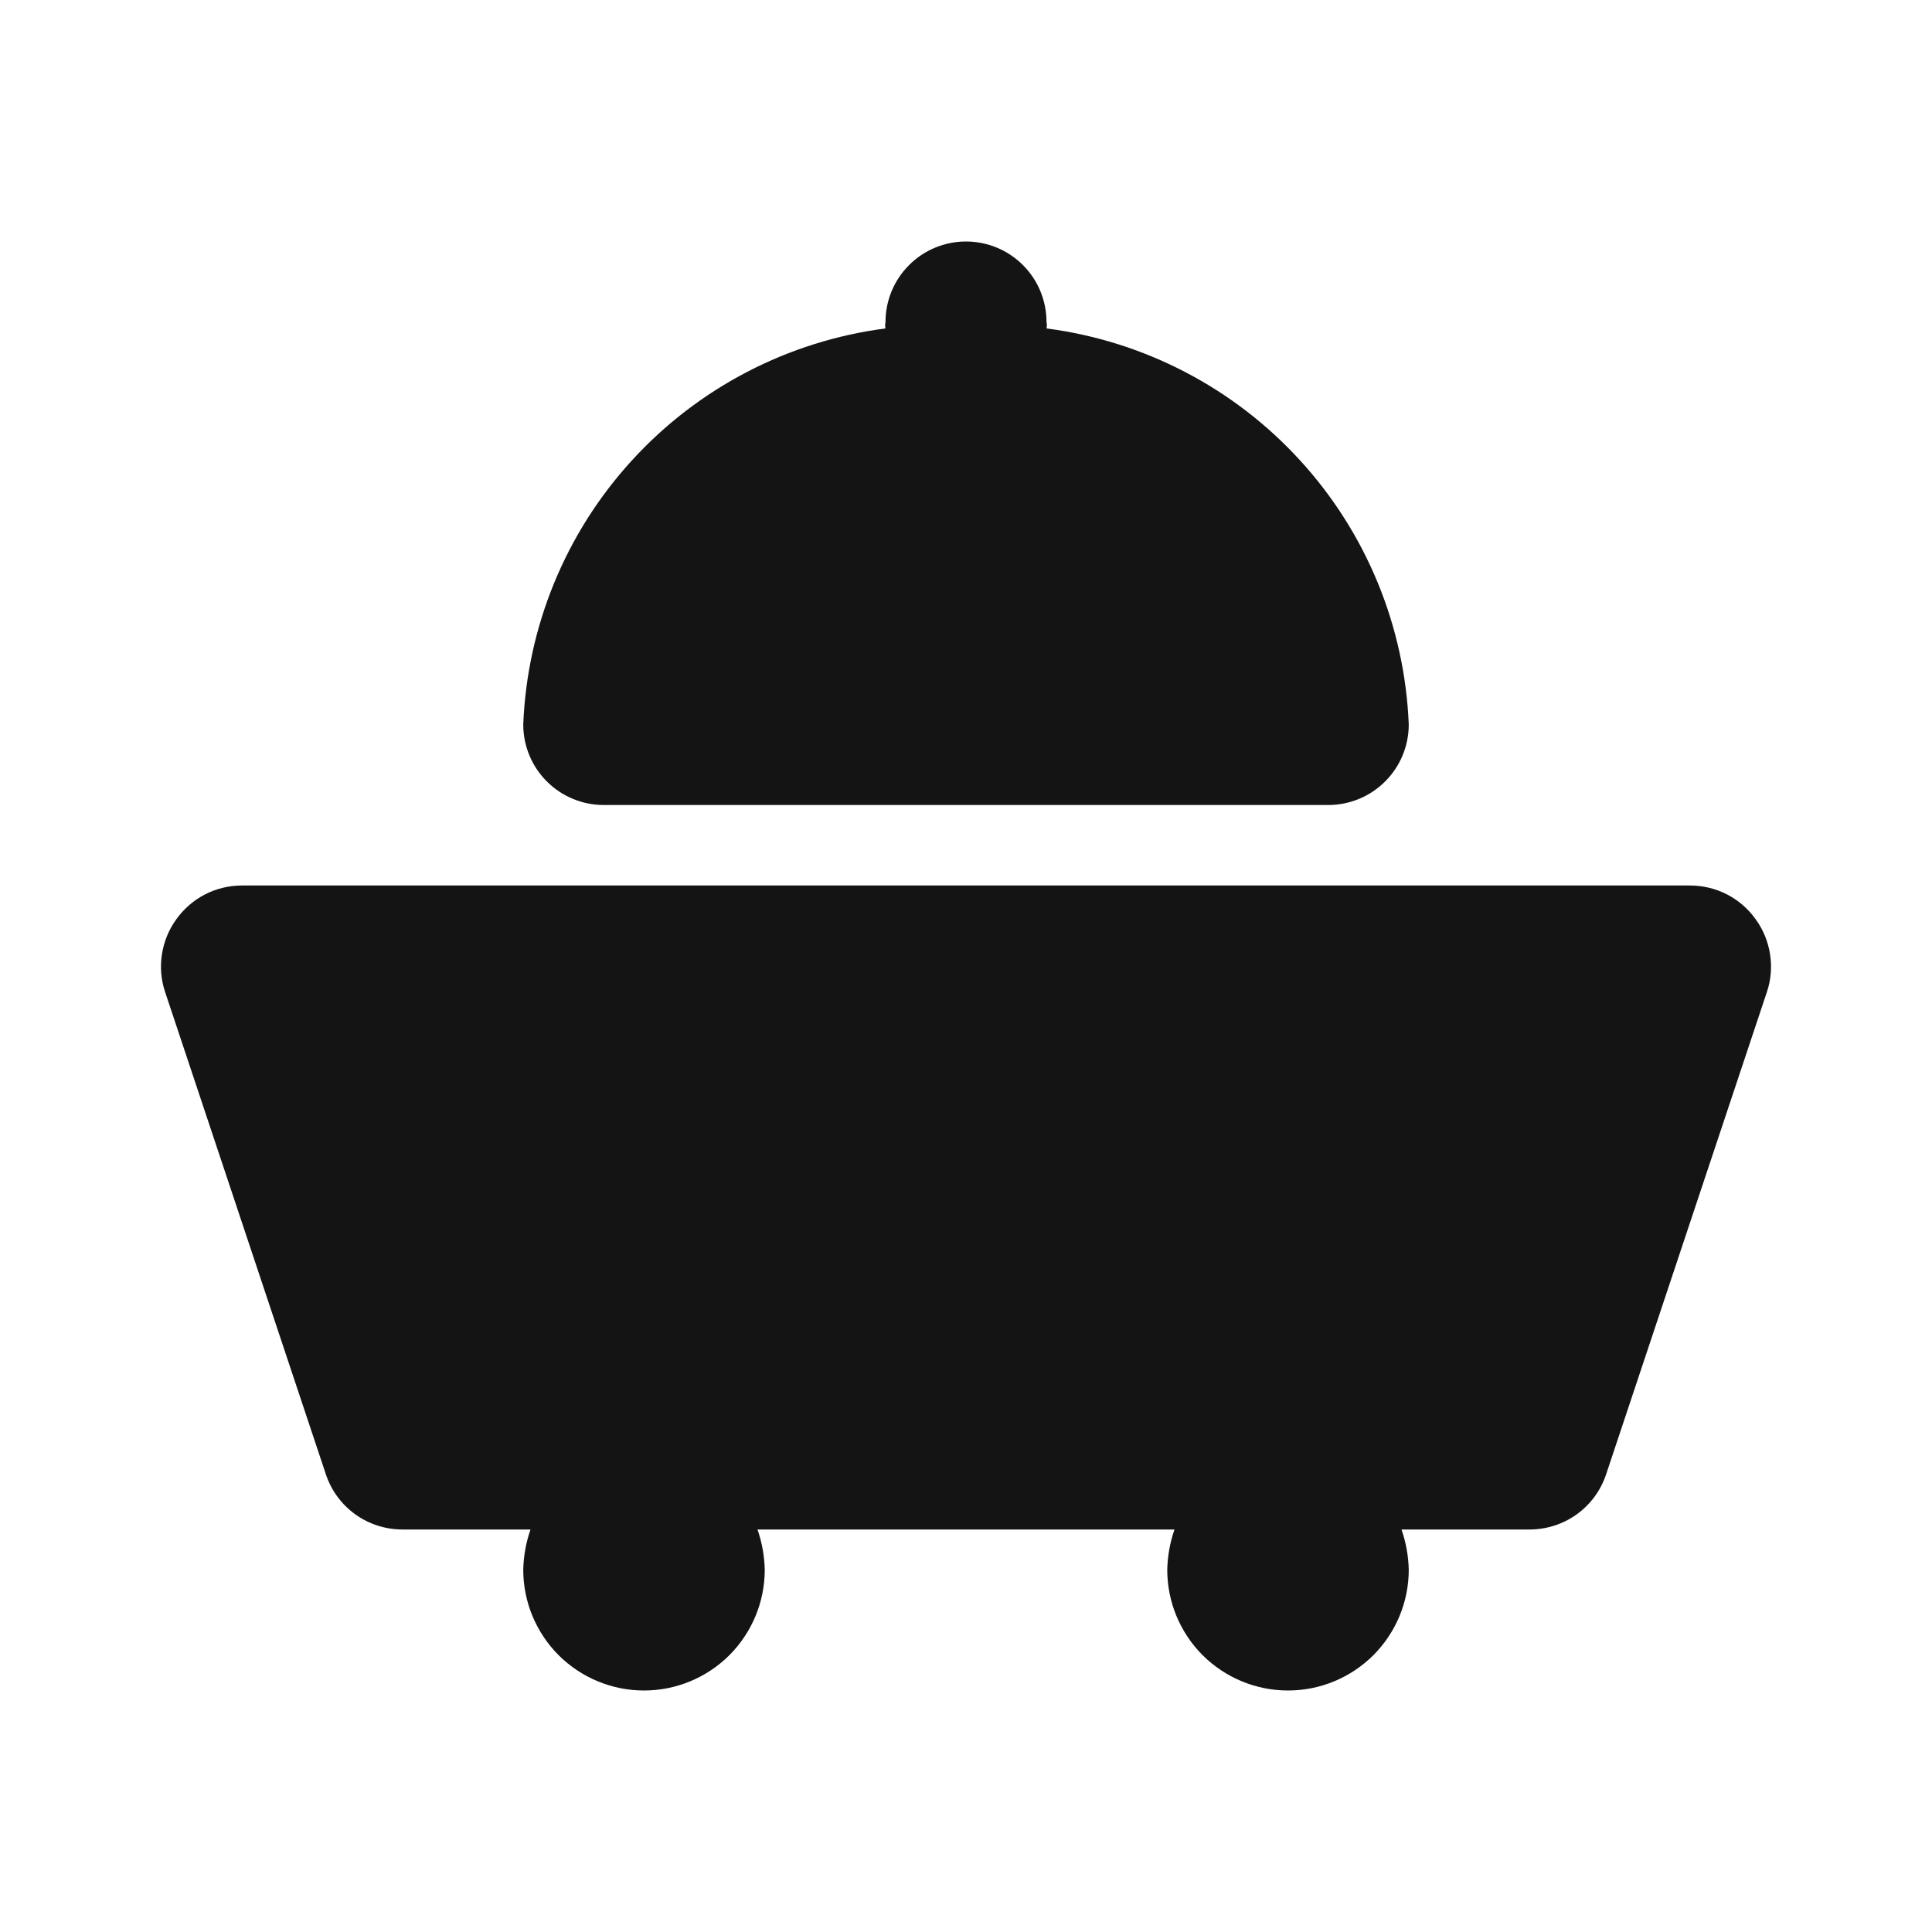 <svg width="24" height="24" viewBox="0 0 24 24" fill="none" xmlns="http://www.w3.org/2000/svg">
<path d="M7.5 10H16.5C16.765 10 17.02 9.895 17.207 9.707C17.395 9.52 17.5 9.265 17.5 9C17.451 7.781 16.973 6.618 16.149 5.718C15.326 4.817 14.21 4.237 13 4.08C13.006 4.054 13.006 4.026 13 4C13 3.735 12.895 3.48 12.707 3.293C12.52 3.105 12.265 3 12 3C11.735 3 11.48 3.105 11.293 3.293C11.105 3.48 11 3.735 11 4C10.994 4.026 10.994 4.054 11 4.08C9.79 4.237 8.675 4.817 7.851 5.718C7.027 6.618 6.549 7.781 6.5 9C6.5 9.265 6.605 9.52 6.793 9.707C6.98 9.895 7.235 10 7.5 10ZM21.81 11.42C21.718 11.291 21.597 11.185 21.456 11.112C21.315 11.039 21.159 11.001 21 11H3C2.841 11.001 2.685 11.039 2.544 11.112C2.404 11.185 2.282 11.291 2.19 11.42C2.097 11.548 2.036 11.697 2.012 11.853C1.987 12.01 2 12.17 2.05 12.32L4.05 18.32C4.117 18.519 4.245 18.691 4.415 18.813C4.586 18.935 4.79 19 5 19H6.59C6.534 19.161 6.504 19.33 6.5 19.5C6.5 19.898 6.658 20.279 6.939 20.561C7.221 20.842 7.602 21 8 21C8.398 21 8.779 20.842 9.061 20.561C9.342 20.279 9.5 19.898 9.5 19.5C9.496 19.33 9.466 19.161 9.41 19H14.59C14.534 19.161 14.504 19.33 14.5 19.5C14.5 19.898 14.658 20.279 14.939 20.561C15.221 20.842 15.602 21 16 21C16.398 21 16.779 20.842 17.061 20.561C17.342 20.279 17.5 19.898 17.5 19.5C17.496 19.33 17.466 19.161 17.41 19H19C19.21 19 19.414 18.935 19.585 18.813C19.755 18.691 19.883 18.519 19.95 18.32L21.95 12.32C22 12.17 22.013 12.01 21.988 11.853C21.964 11.697 21.903 11.548 21.81 11.42Z" fill="#141414"/>
</svg>
